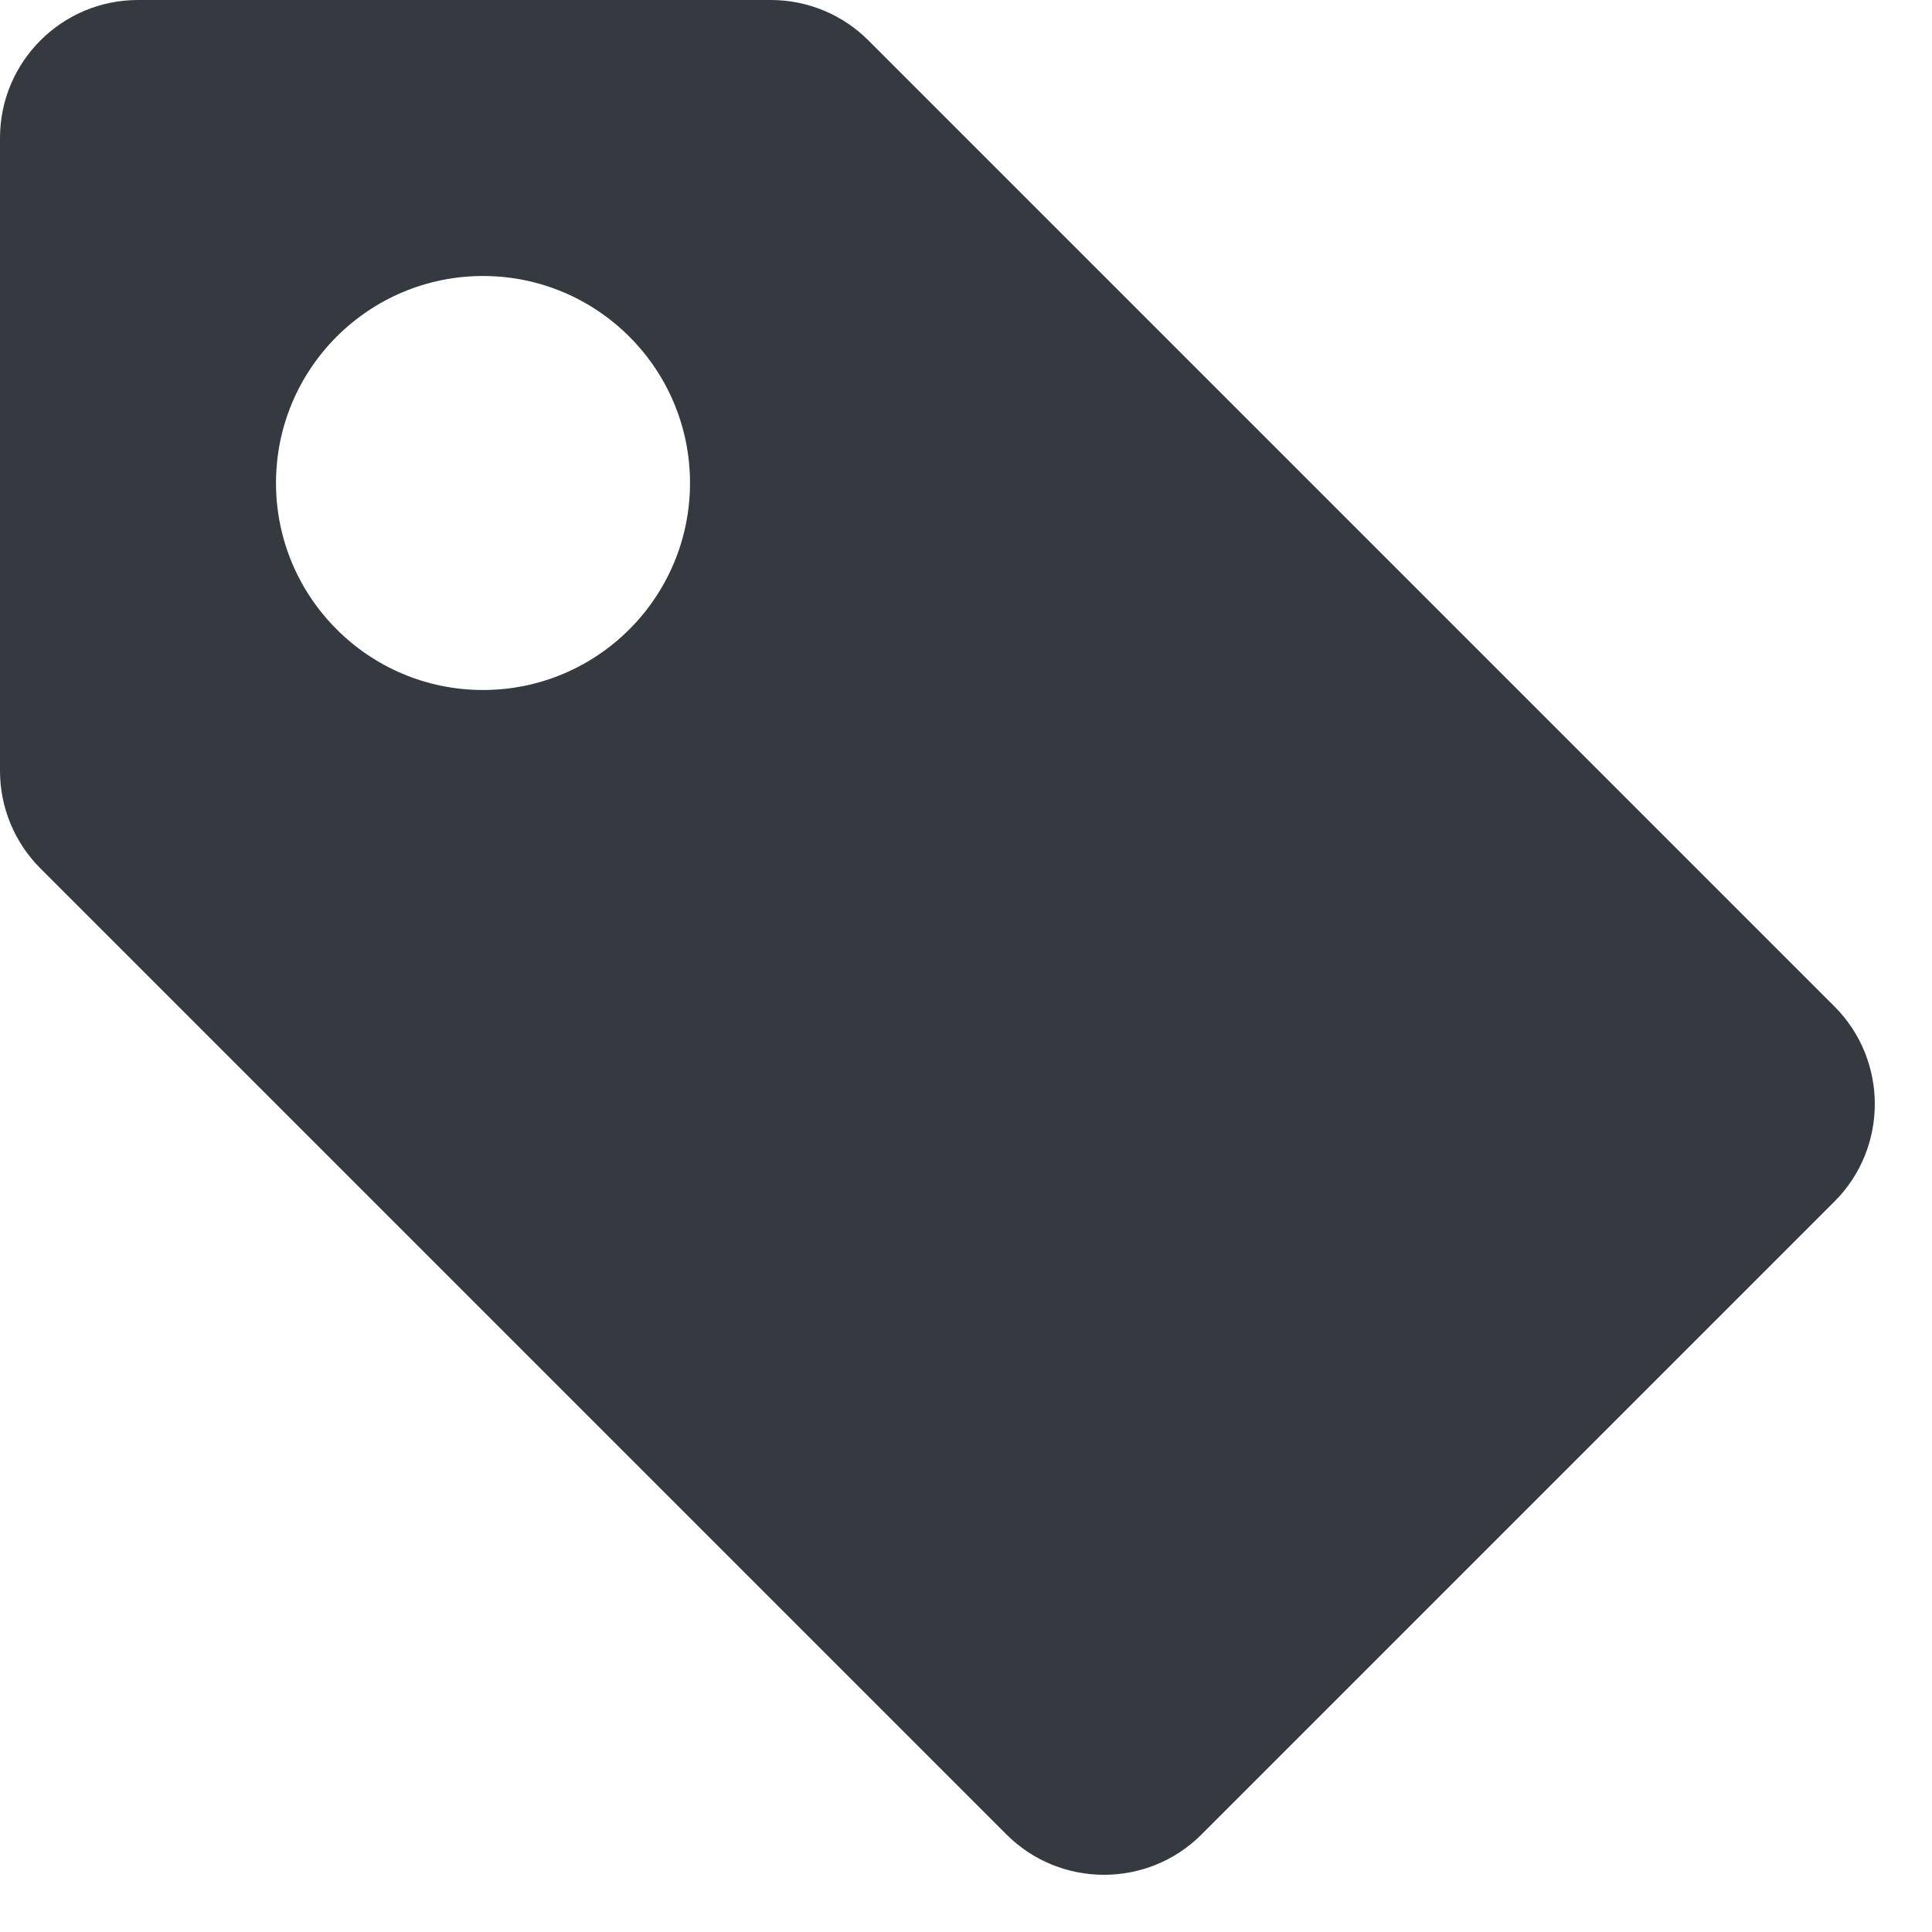 <svg width="14" height="14" viewBox="0 0 14 14" fill="none"
    xmlns="http://www.w3.org/2000/svg">
    <path d="M1 0C0.448 0 0 0.448 0 1V5.586C0 5.851 0.105 6.105 0.293 6.293L7.293 13.293C7.683 13.683 8.317 13.683 8.707 13.293L13.293 8.707C13.683 8.317 13.683 7.683 13.293 7.293L6.293 0.293C6.105 0.105 5.851 0 5.586 0H1ZM5 3.5C5 4.328 4.328 5 3.5 5C2.672 5 2 4.328 2 3.5C2 2.672 2.672 2 3.5 2C4.328 2 5 2.672 5 3.5Z" fill="#343A40"/>
</svg>
